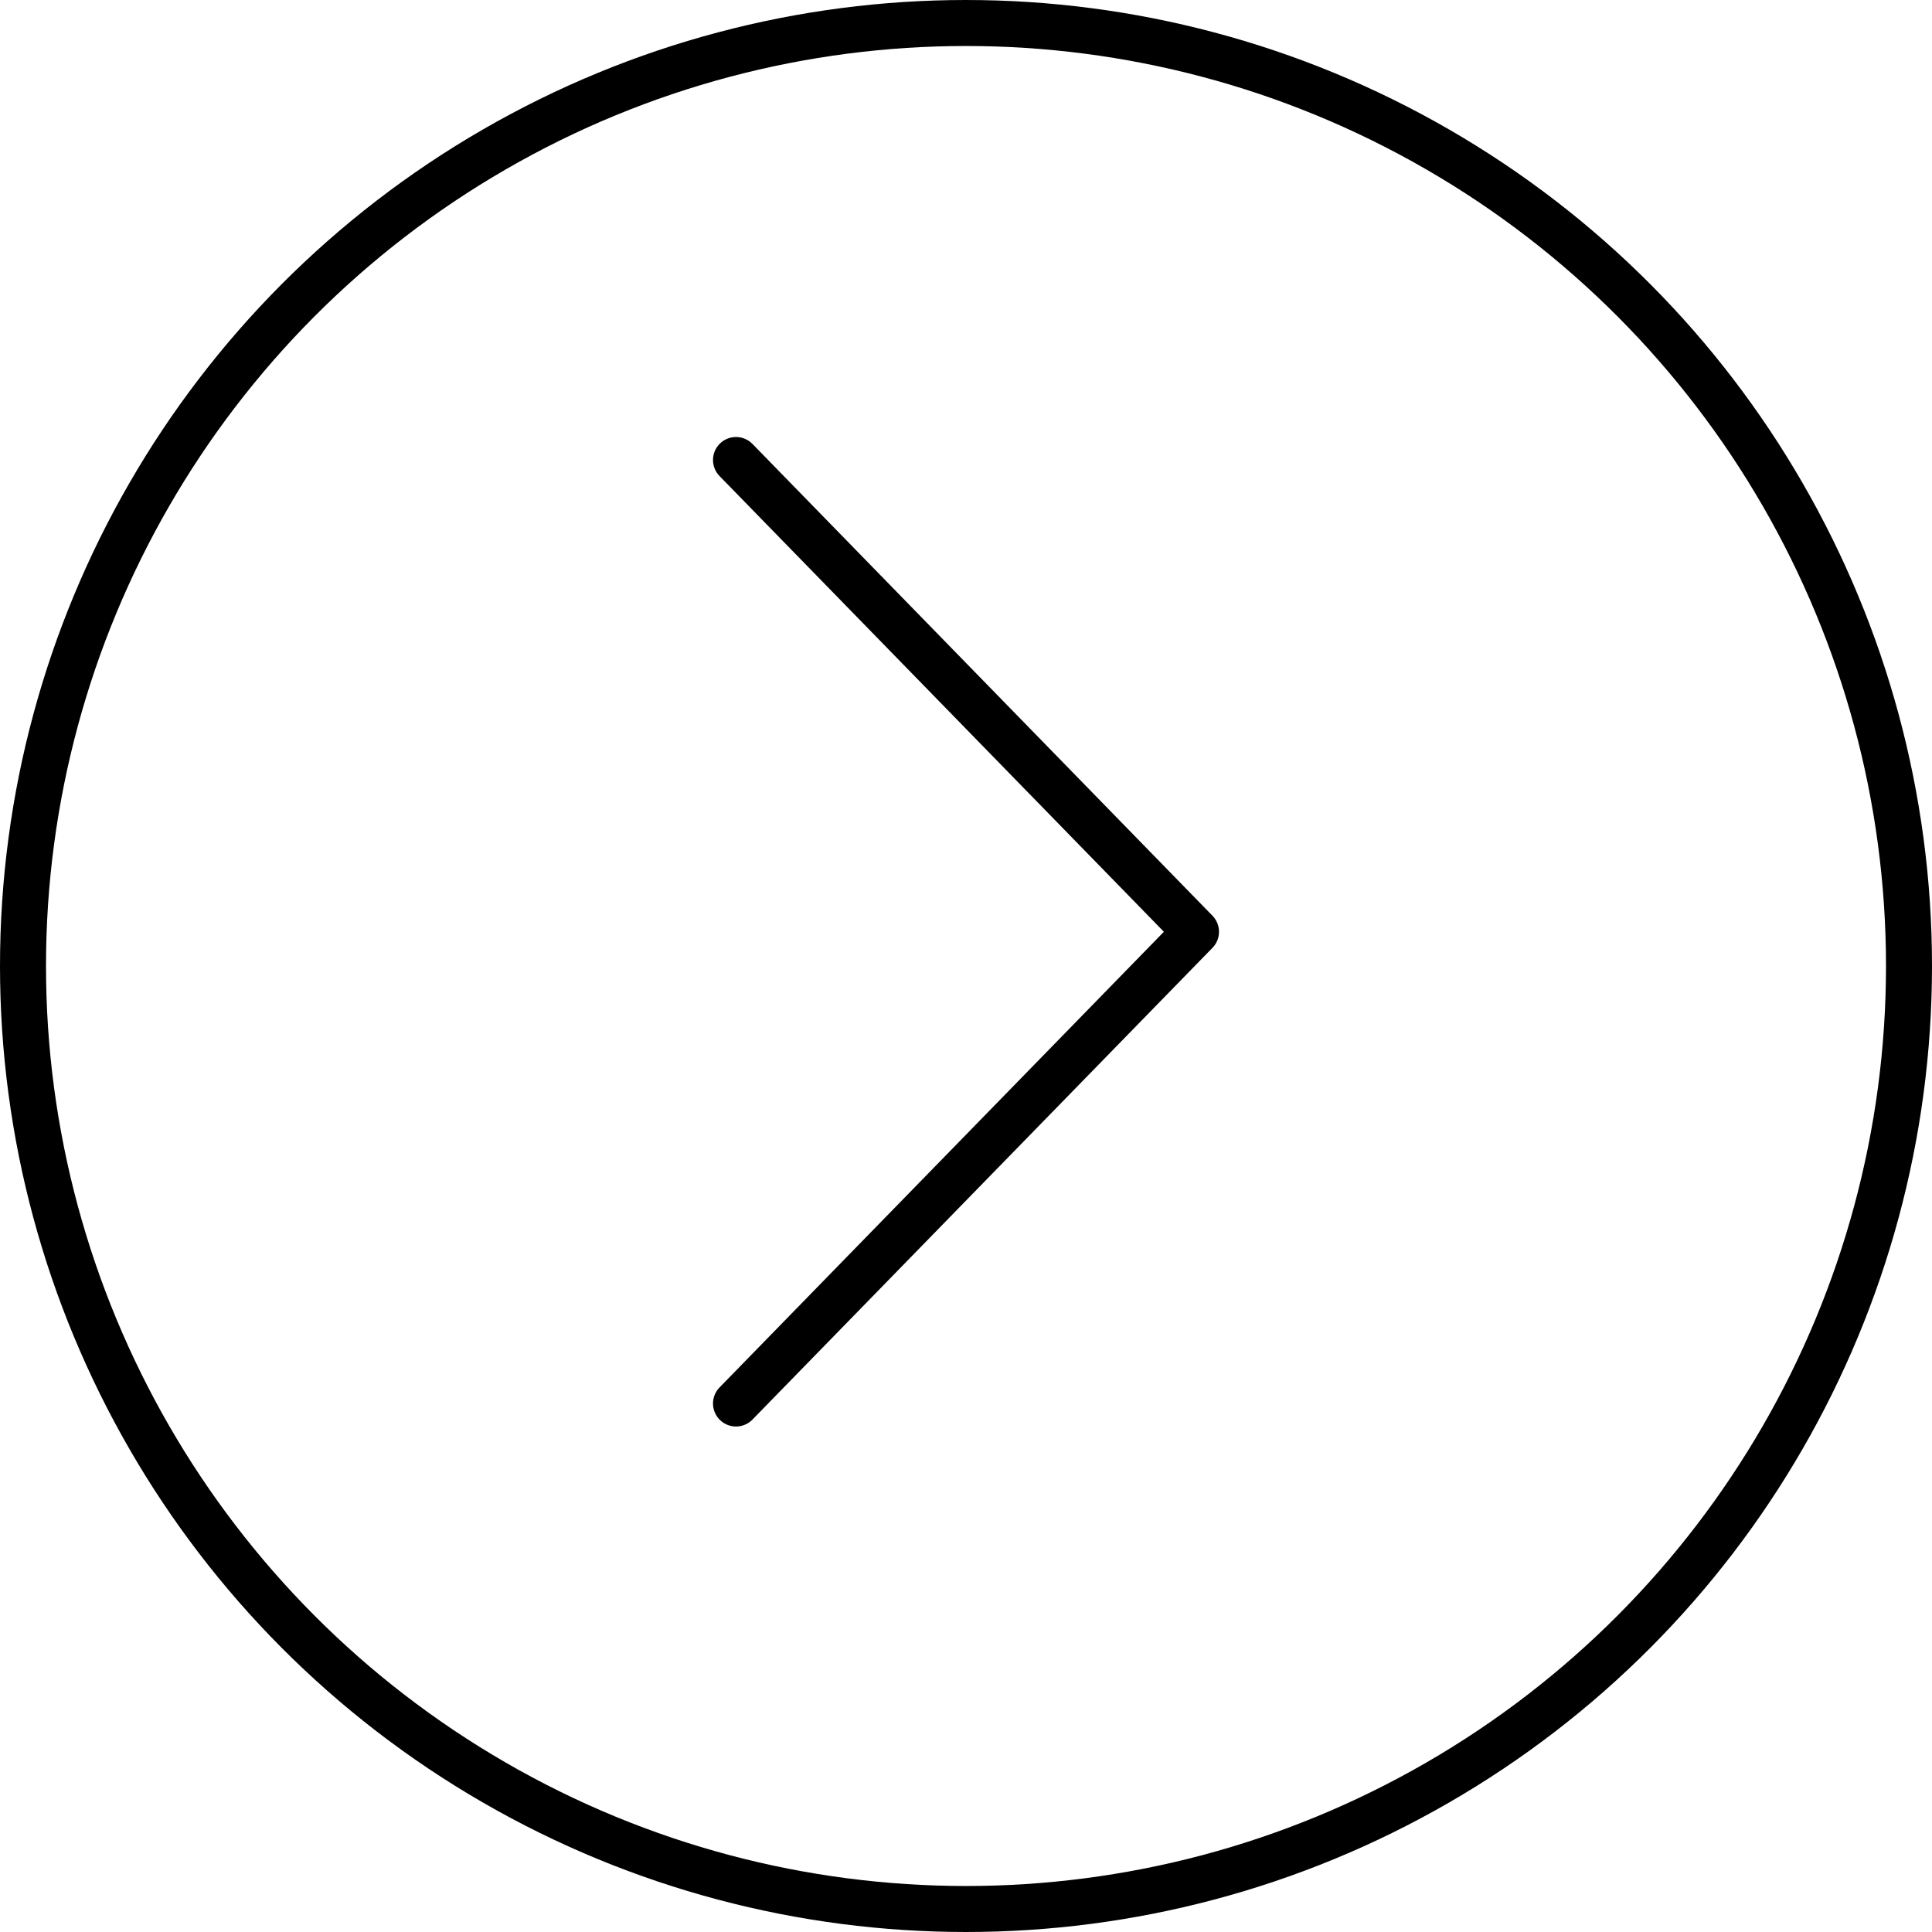 <svg width="42" height="42" viewBox="0 0 42 42" fill="none" xmlns="http://www.w3.org/2000/svg">
<path d="M16 10L26 20.256L16 30.511" stroke="black" stroke-linecap="round" stroke-linejoin="round"/>
<circle cx="21" cy="21" r="20.5" transform="matrix(-1 0 0 1 42 0)" stroke="black"/>
</svg>
